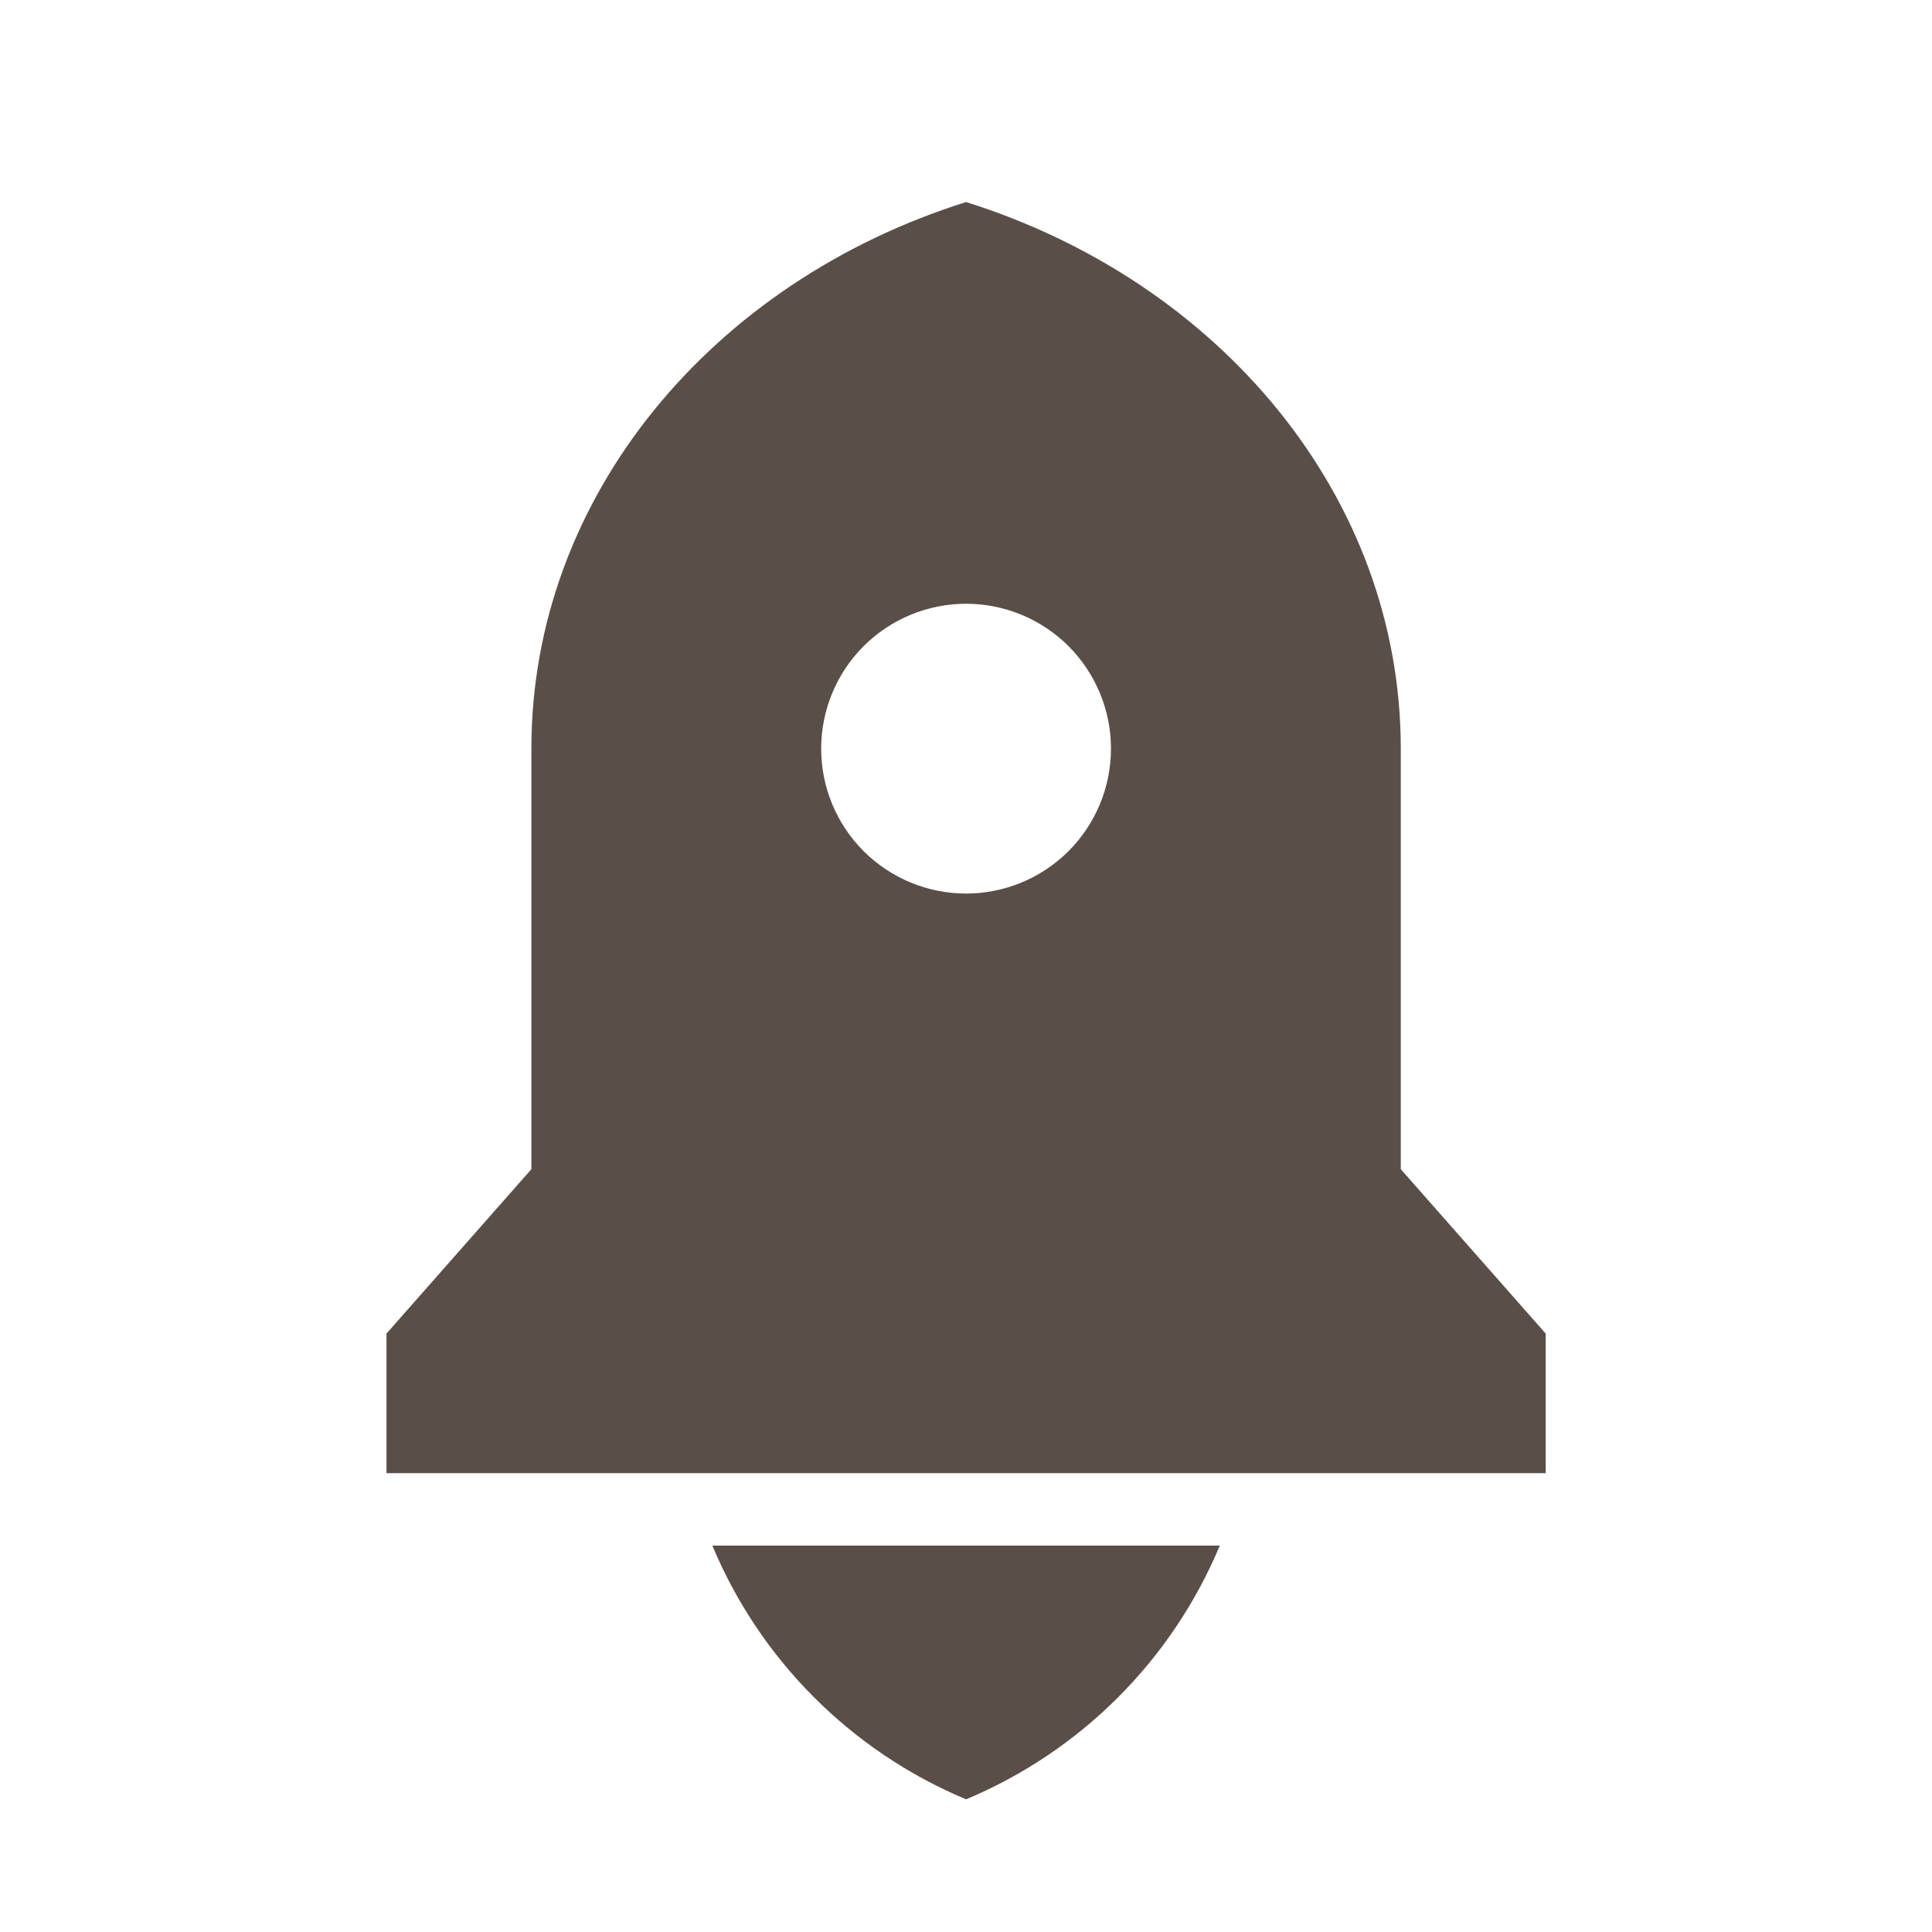 <svg xmlns="http://www.w3.org/2000/svg" width="24" height="24" viewBox="0 0 24 24" fill="none">
<path d="M8.849 19.2H15.153C14.557 20.624 13.425 21.756 12.001 22.352C10.577 21.756 9.444 20.624 8.849 19.2ZM17.401 14.524L19.201 16.566V18.3H4.801V16.566L6.601 14.524V9.3C6.601 6.165 8.854 3.498 12.001 2.51C15.147 3.498 17.401 6.165 17.401 9.3V14.524ZM12.001 11.1C12.478 11.1 12.936 10.91 13.274 10.573C13.611 10.235 13.801 9.777 13.801 9.3C13.801 8.823 13.611 8.365 13.274 8.027C12.936 7.69 12.478 7.5 12.001 7.5C11.523 7.5 11.066 7.69 10.728 8.027C10.39 8.365 10.201 8.823 10.201 9.3C10.201 9.777 10.39 10.235 10.728 10.573C11.066 10.91 11.523 11.1 12.001 11.1Z" fill="#5A4F48"/>
</svg>
